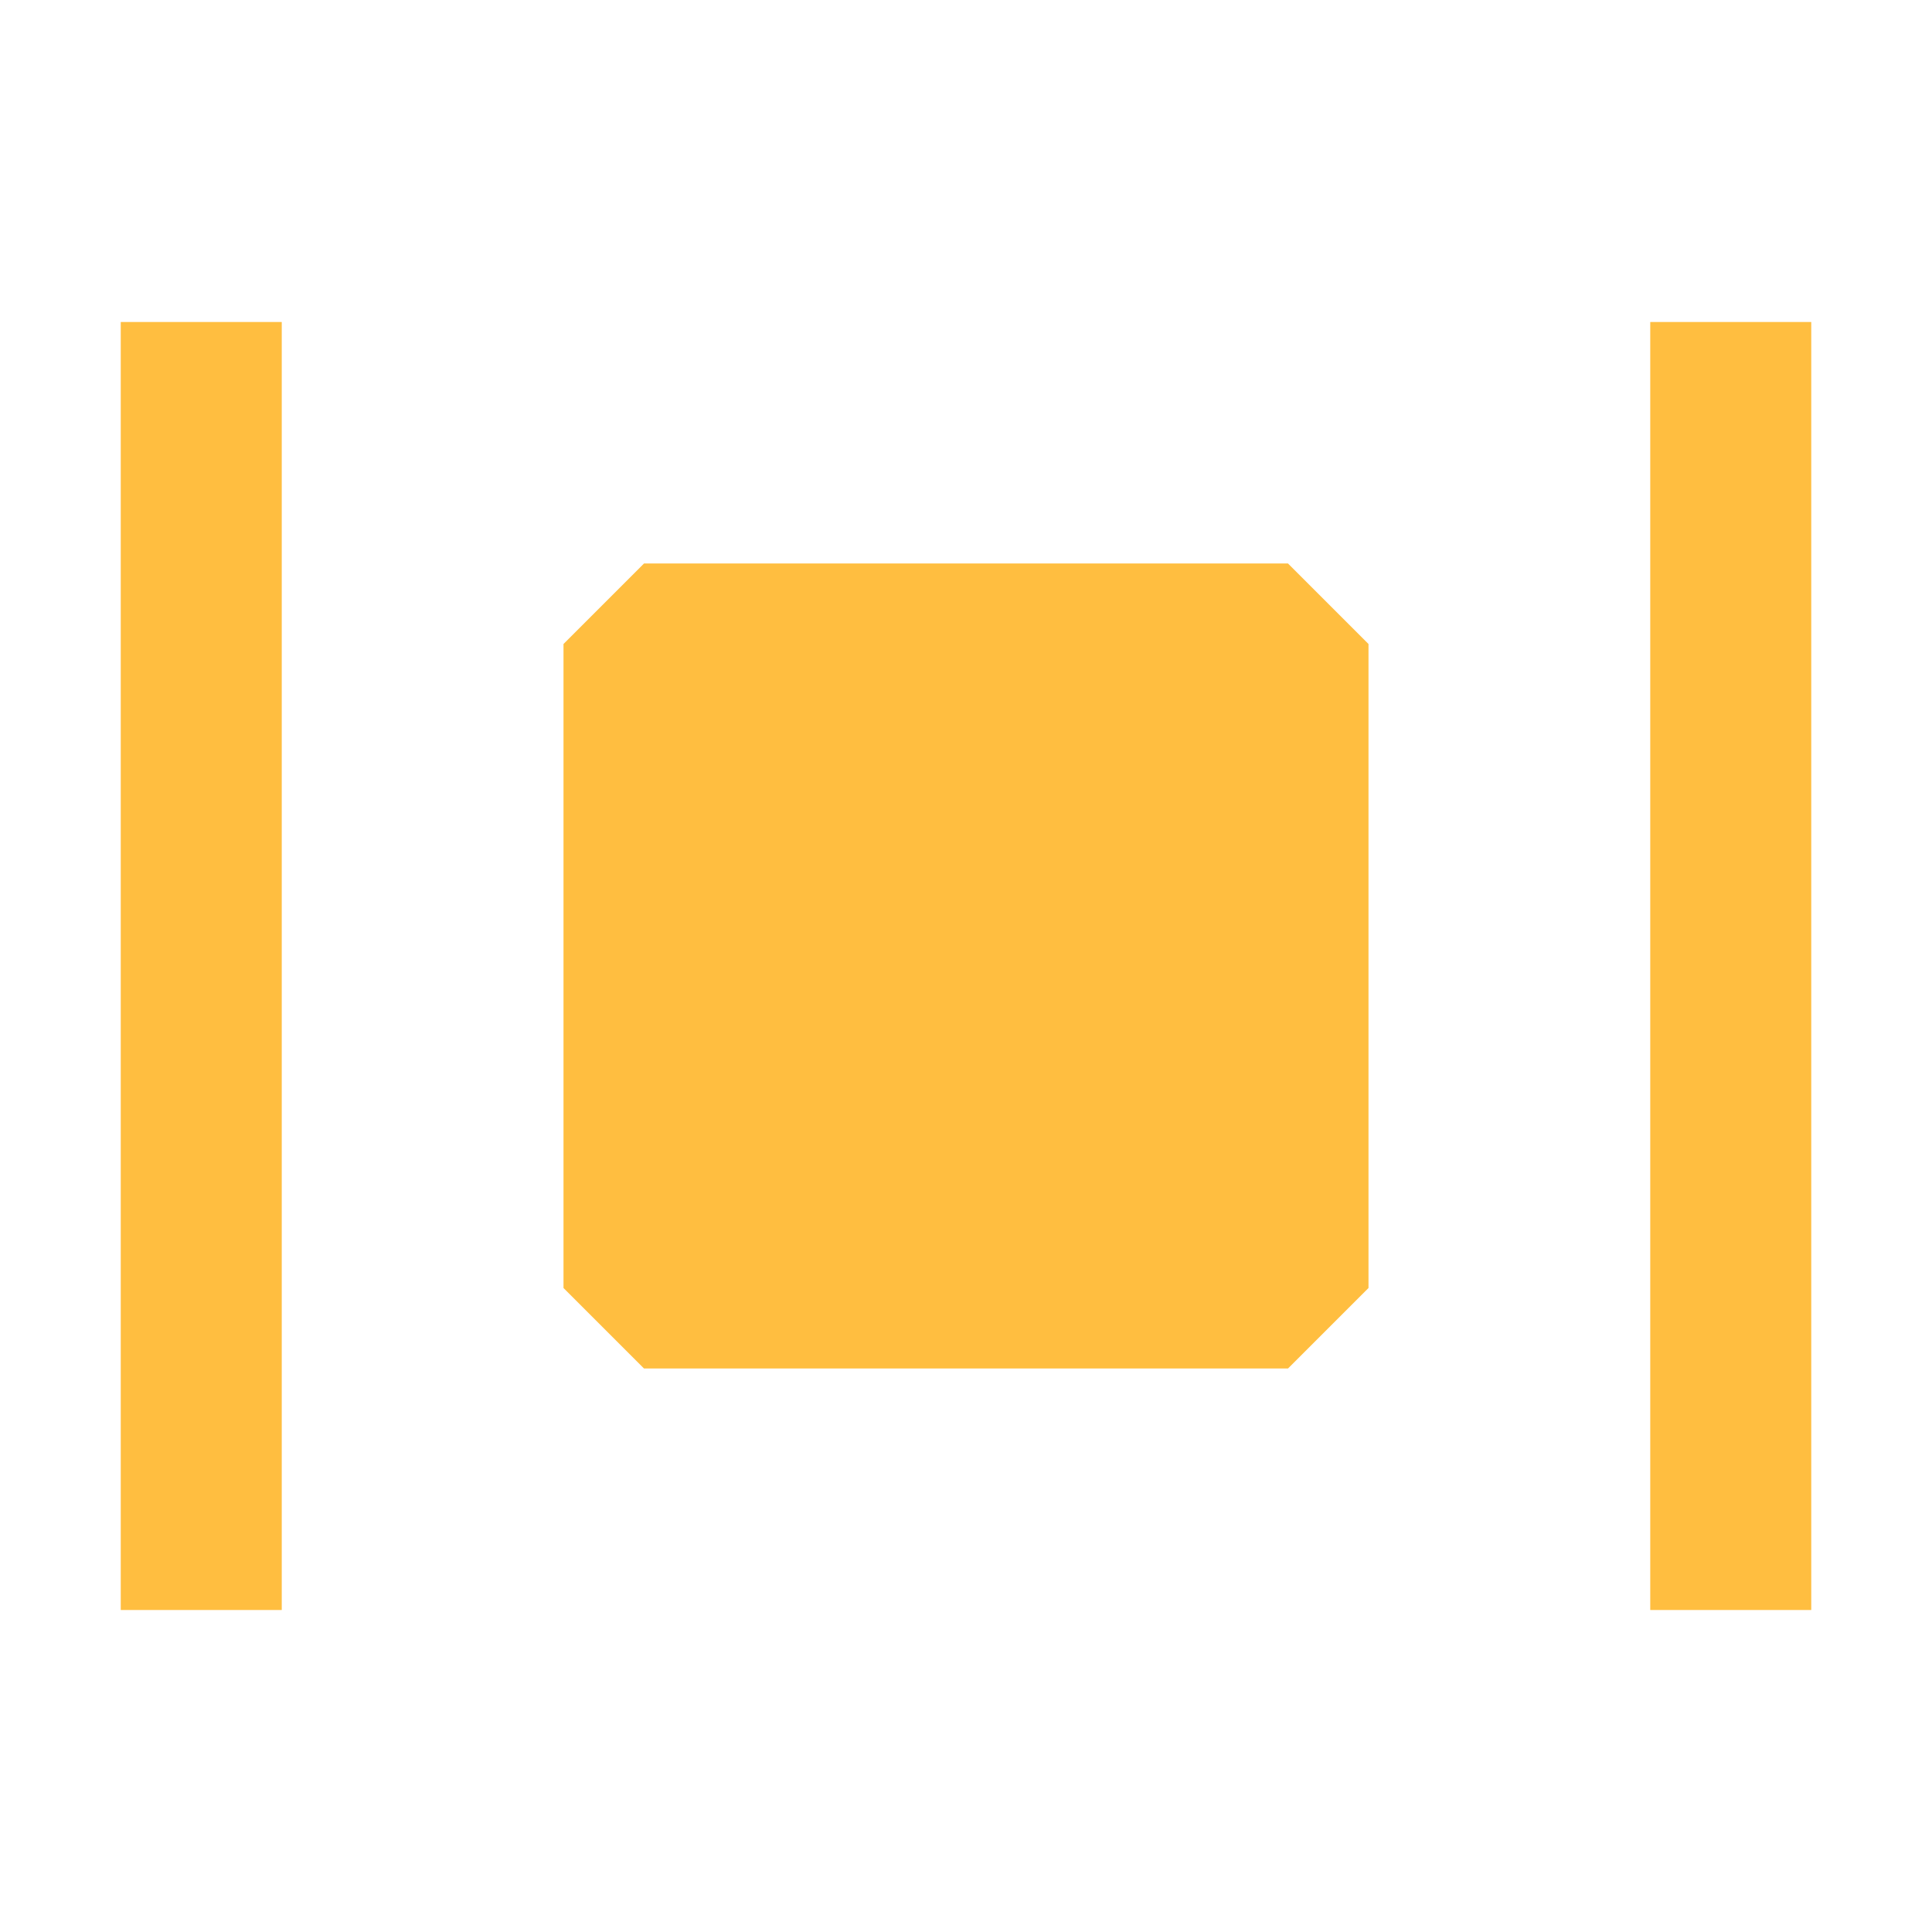 <?xml version="1.0" encoding="UTF-8"?><svg width="24" height="24" viewBox="0 0 48 48" fill="none" xmlns="http://www.w3.org/2000/svg"><rect x="16" y="16" width="16" height="16" fill="#ffbe40" stroke="#ffbe40" stroke-width="4" stroke-linecap="butt" stroke-linejoin="bevel"/><path d="M5 40L5 8" stroke="#ffbe40" stroke-width="4" stroke-linecap="butt"/><path d="M43 40L43 8" stroke="#ffbe40" stroke-width="4" stroke-linecap="butt"/></svg>